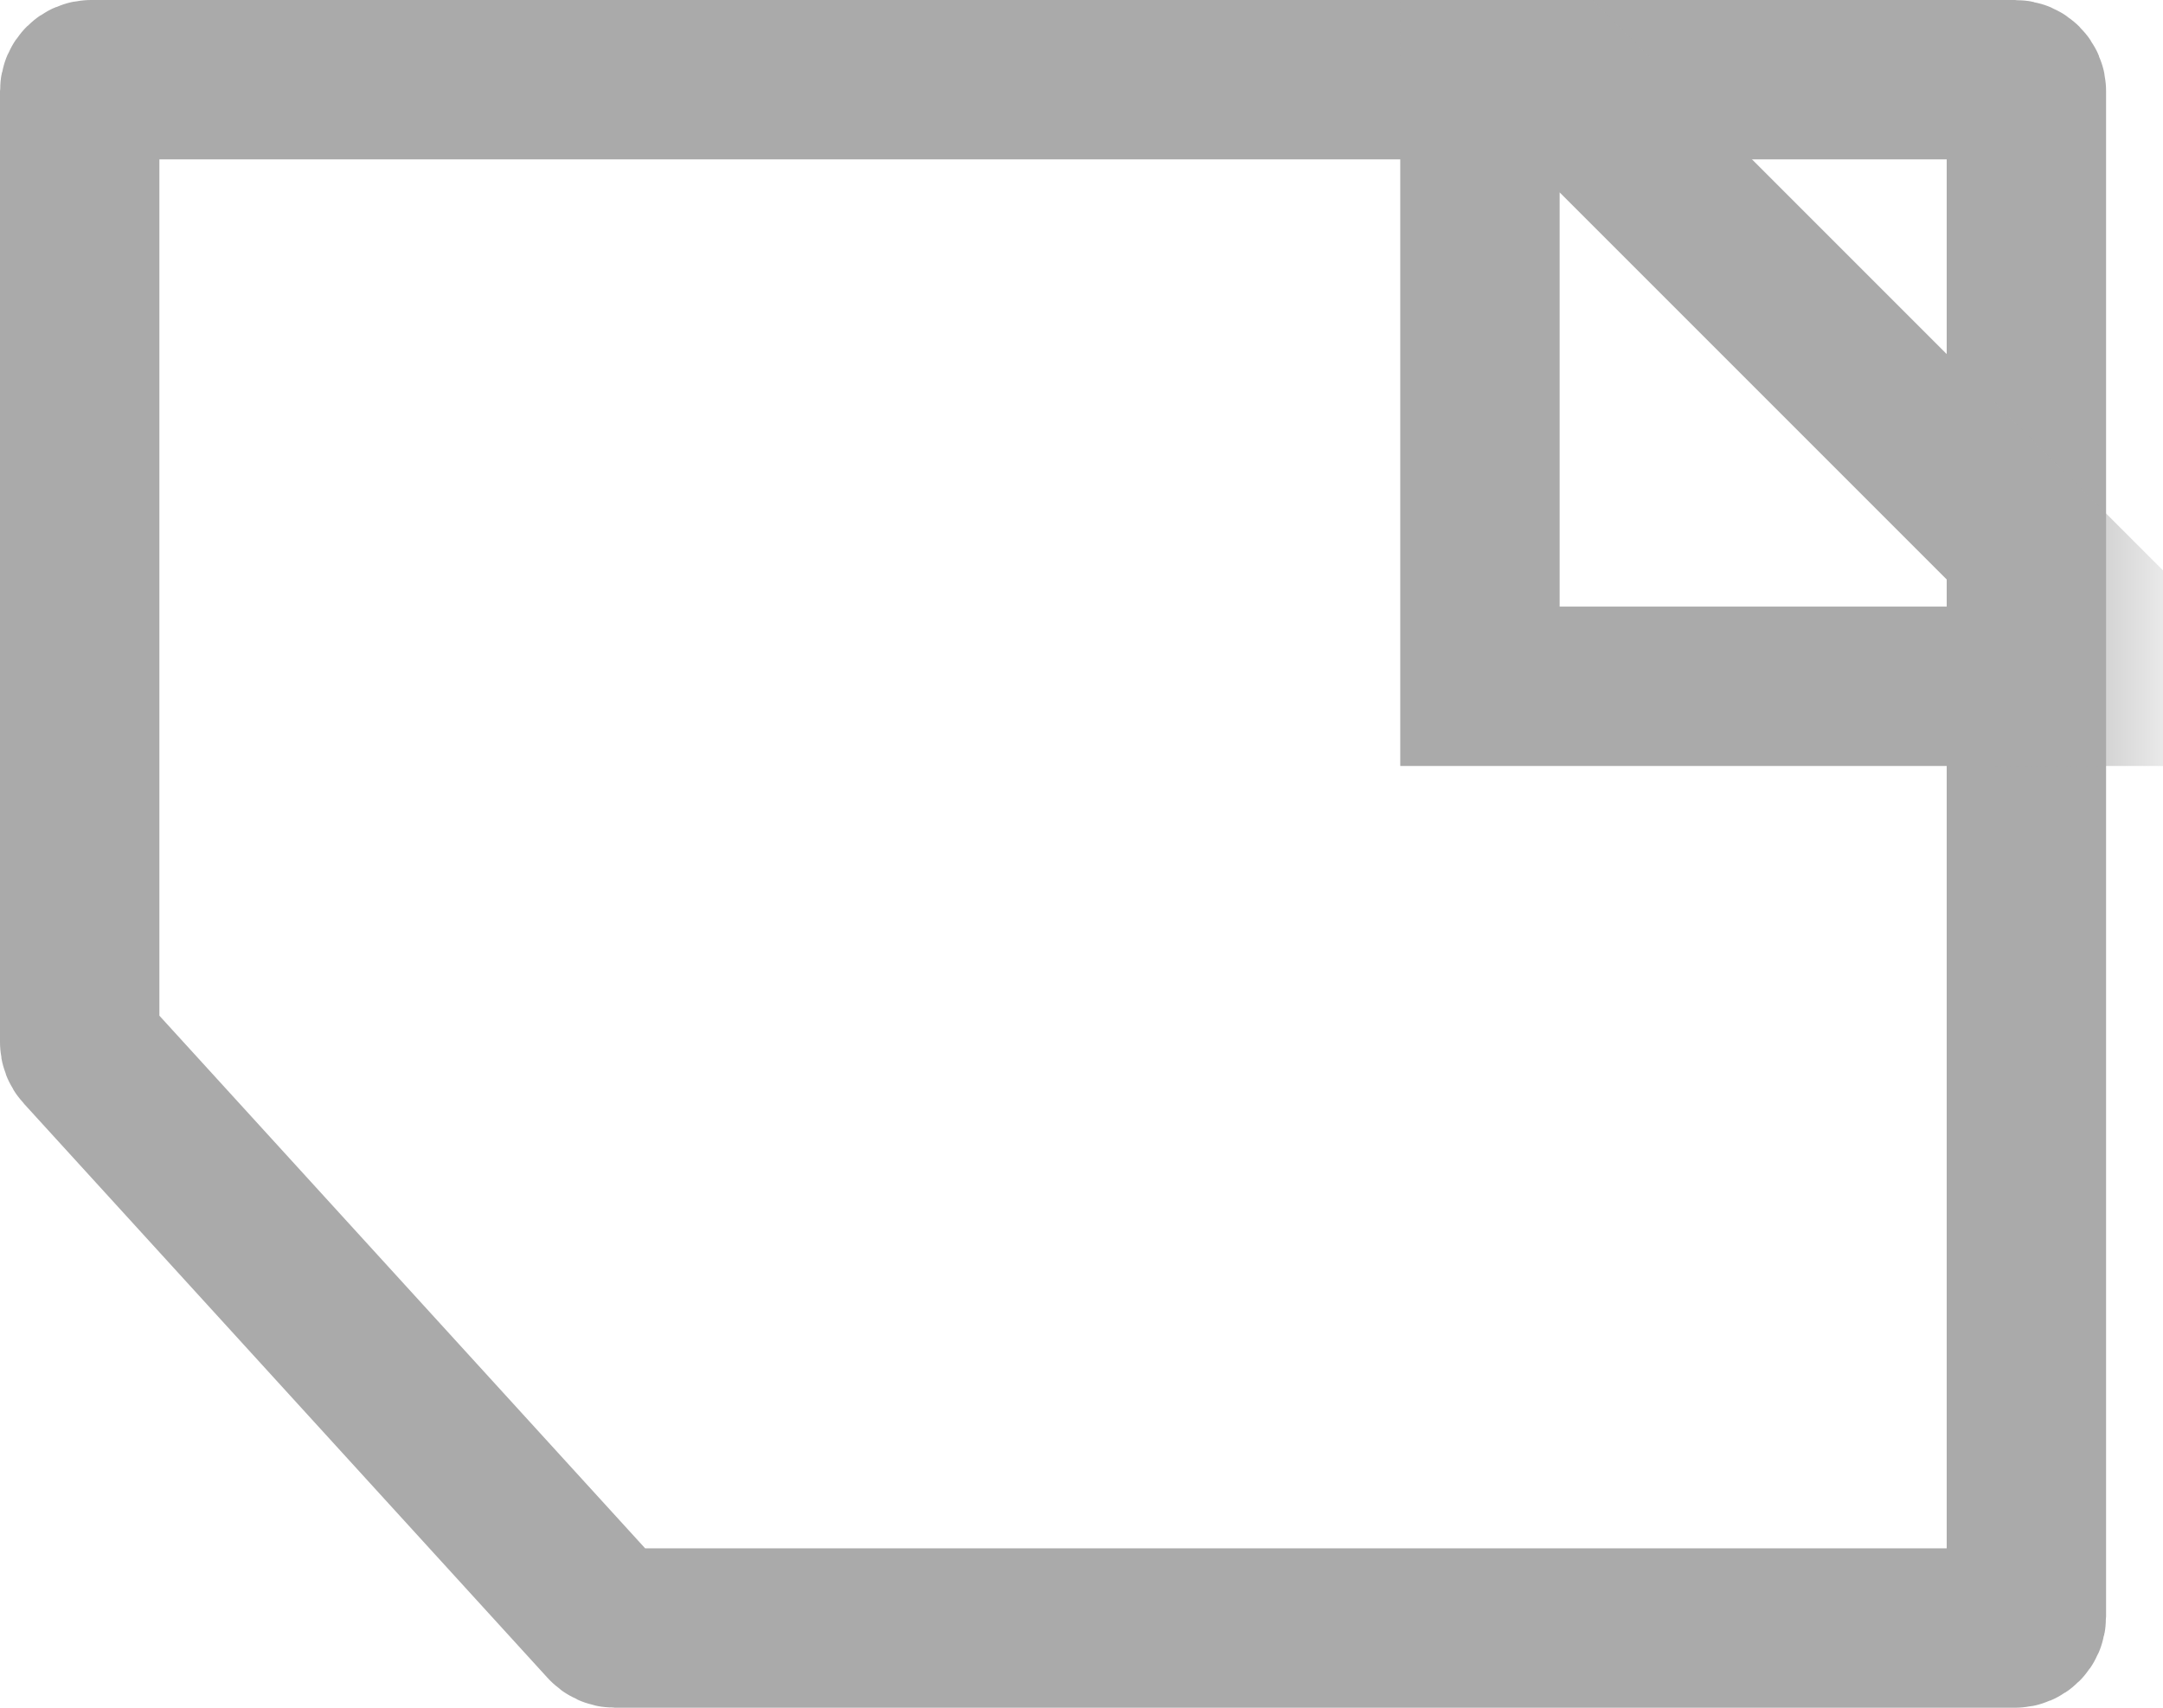 <?xml version="1.0" encoding="UTF-8"?>
<svg width="19px" height="15px" viewBox="0 0 19 15" version="1.1" xmlns="http://www.w3.org/2000/svg" xmlns:xlink="http://www.w3.org/1999/xlink">
    <!-- Generator: Sketch 51.1 (57501) - http://www.bohemiancoding.com/sketch -->
    <title>note - grey</title>
    <desc>Created with Sketch.</desc>
    <defs>
        <path d="M0.8,-5.32907052e-15 L17.7,-5.44009282e-15 C18.142,-5.52125527e-15 18.5,0.358 18.5,0.8 L18.5,14.2 C18.5,14.642 18.142,15 17.7,15 L5.402,15 C5.177,15 4.963,14.905 4.811,14.739 L0.209,9.693 C0.075,9.546 -3.41726479e-15,9.353 -3.44169138e-15,9.154 L-3.55271368e-15,0.8 C-3.60682198e-15,0.358 0.358,-5.46995267e-15 0.8,-5.55111512e-15 Z" id="path-1"></path>
    </defs>
    <g id="icon-export" stroke="none" stroke-width="1" fill="none" fill-rule="evenodd">
        <g id="Artboard" transform="translate(-262, -183)">
            <g id="note---grey" transform="translate(262, 183)">
                <mask id="mask-2" fill="white">
                    <use xlink:href="#path-1"></use>
                </mask>
                <path stroke="#AAAAAA" stroke-width="1.4" d="M0.8,0.7 C0.745,0.7 0.7,0.745 0.7,0.8 L0.7,9.154 C0.7,9.179 0.709,9.203 0.726,9.221 L5.328,14.267 C5.347,14.288 5.374,14.3 5.402,14.3 L17.7,14.3 C17.755,14.3 17.8,14.255 17.8,14.2 L17.8,0.8 C17.8,0.745 17.755,0.7 17.7,0.7 L0.8,0.7 Z"></path>
                <polygon id="Path-4" stroke="#AAAAAA" stroke-width="1.4" mask="url(#mask-2)" points="13 7.10542736e-15 19.028 6.028 13 6.028"></polygon>
            </g>
        </g>
    </g>
</svg>